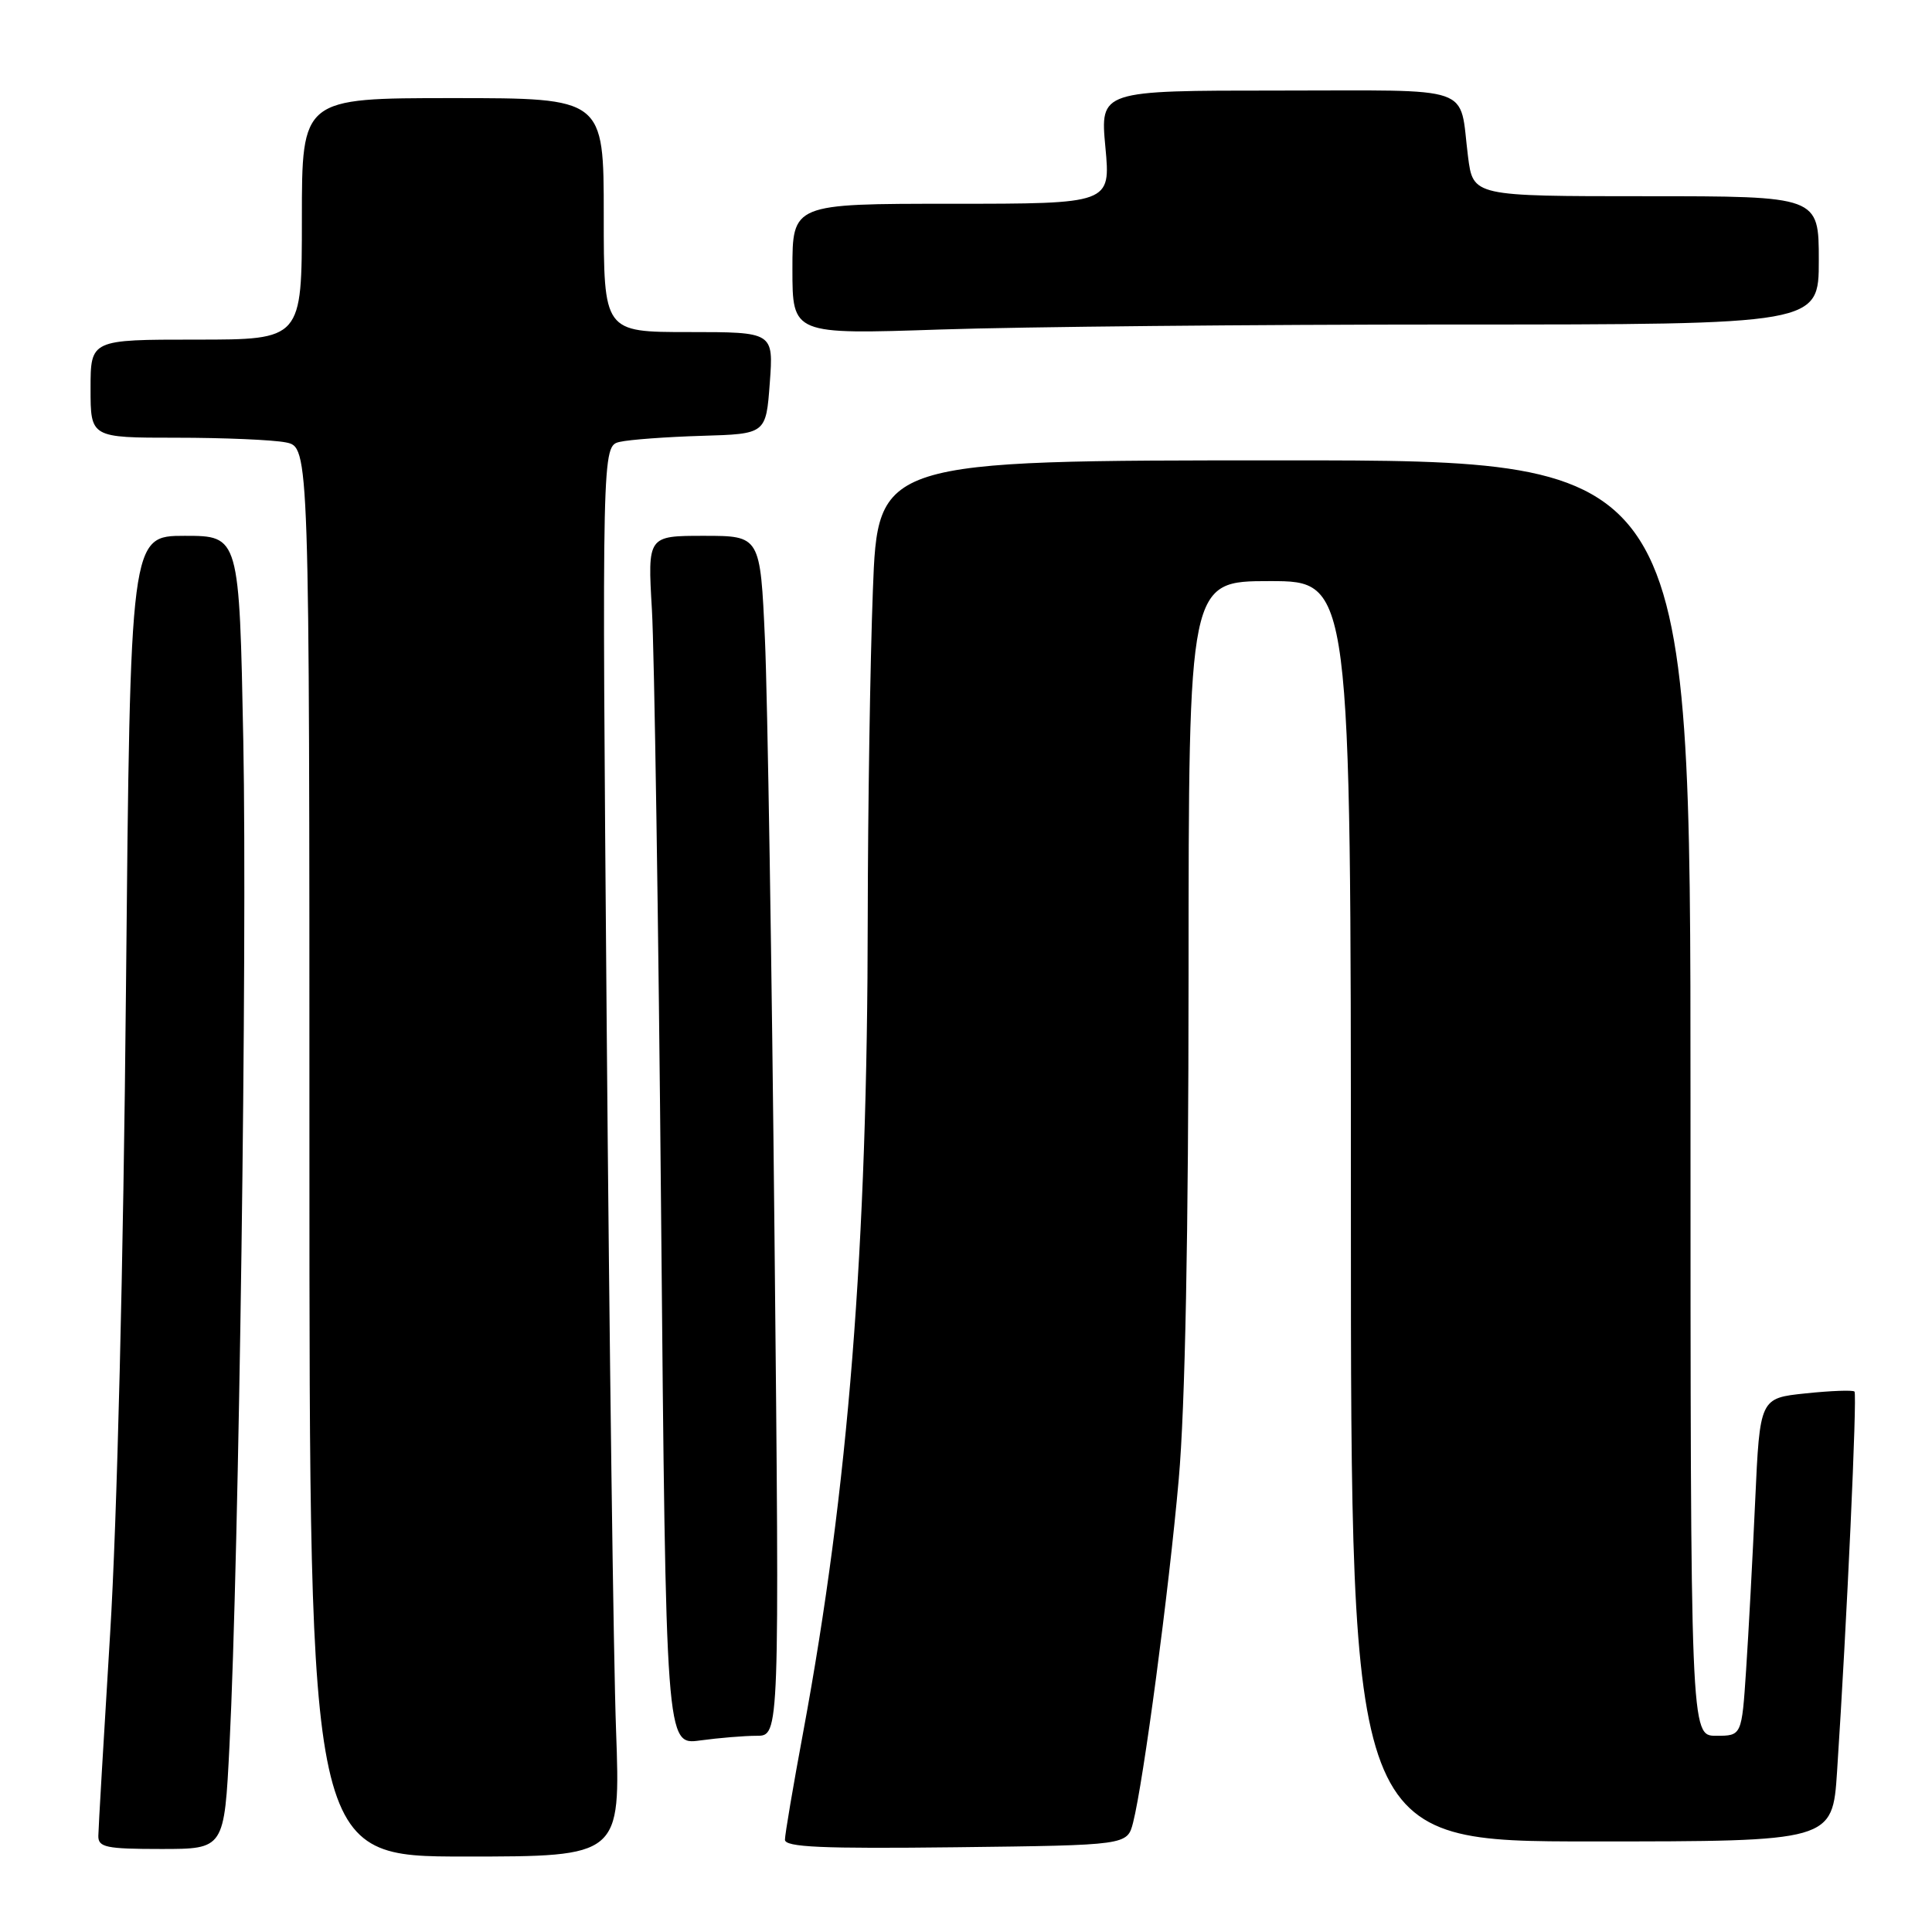 <?xml version="1.0" encoding="UTF-8" standalone="no"?>
<!DOCTYPE svg PUBLIC "-//W3C//DTD SVG 1.1//EN" "http://www.w3.org/Graphics/SVG/1.1/DTD/svg11.dtd" >
<svg xmlns="http://www.w3.org/2000/svg" xmlns:xlink="http://www.w3.org/1999/xlink" version="1.1" viewBox="0 0 256 256">
 <g >
 <path fill="currentColor"
d=" M 81.63 229.25 C 81.29 220.04 80.74 177.98 80.39 135.80 C 79.76 59.10 79.76 59.10 82.13 58.55 C 83.43 58.25 88.33 57.89 93.00 57.75 C 101.50 57.50 101.50 57.50 102.00 50.75 C 102.50 44.00 102.50 44.00 91.25 44.00 C 80.00 44.00 80.00 44.00 80.00 28.50 C 80.00 13.00 80.00 13.00 60.00 13.00 C 40.00 13.00 40.00 13.00 40.00 29.00 C 40.00 45.00 40.00 45.00 26.00 45.00 C 12.00 45.00 12.00 45.00 12.00 51.50 C 12.00 58.00 12.00 58.00 23.37 58.00 C 29.63 58.00 36.16 58.28 37.87 58.62 C 41.00 59.25 41.00 59.25 41.00 152.62 C 41.00 246.00 41.00 246.00 61.61 246.00 C 82.23 246.00 82.23 246.00 81.63 229.25 Z  M 30.41 231.25 C 31.67 206.29 32.77 125.98 32.24 98.25 C 31.71 71.00 31.71 71.00 24.48 71.00 C 17.26 71.00 17.26 71.00 16.69 131.25 C 16.36 166.96 15.51 201.68 14.59 216.50 C 13.75 230.25 13.04 242.29 13.03 243.25 C 13.00 244.78 14.05 245.00 21.36 245.00 C 29.72 245.00 29.72 245.00 30.41 231.25 Z  M 150.14 241.50 C 151.51 236.12 154.88 210.83 156.19 196.00 C 157.04 186.46 157.48 163.62 157.49 129.25 C 157.50 77.00 157.50 77.00 168.25 77.00 C 179.00 77.00 179.00 77.00 179.00 160.50 C 179.00 244.00 179.00 244.00 210.91 244.00 C 242.81 244.00 242.81 244.00 243.42 234.75 C 244.72 215.00 246.10 184.77 245.73 184.39 C 245.51 184.17 242.60 184.28 239.26 184.63 C 233.19 185.26 233.19 185.26 232.57 198.88 C 232.23 206.37 231.69 216.44 231.37 221.25 C 230.79 230.00 230.79 230.00 227.39 230.00 C 224.00 230.00 224.00 230.00 224.00 145.50 C 224.00 61.00 224.00 61.00 170.16 61.00 C 116.31 61.00 116.31 61.00 115.66 78.25 C 115.30 87.74 115.00 107.20 114.98 121.50 C 114.95 165.30 112.42 197.23 106.43 229.50 C 105.10 236.65 104.01 243.07 104.01 243.77 C 104.00 244.76 108.88 244.98 126.69 244.77 C 149.37 244.50 149.37 244.50 150.14 241.50 Z  M 100.28 230.00 C 103.29 230.00 103.29 230.00 102.63 164.25 C 102.27 128.09 101.70 92.31 101.36 84.75 C 100.74 71.00 100.74 71.00 93.27 71.00 C 85.81 71.00 85.81 71.00 86.38 80.75 C 86.70 86.11 87.25 122.17 87.60 160.87 C 88.24 231.24 88.24 231.24 92.76 230.62 C 95.25 230.28 98.63 230.00 100.28 230.00 Z  M 192.66 43.00 C 241.00 43.00 241.00 43.00 241.00 34.50 C 241.00 26.00 241.00 26.00 218.09 26.00 C 195.19 26.00 195.19 26.00 194.52 20.75 C 193.30 11.11 195.87 12.00 169.32 12.00 C 145.77 12.00 145.77 12.00 146.47 19.50 C 147.17 27.00 147.17 27.00 126.09 27.00 C 105.00 27.00 105.00 27.00 105.00 35.66 C 105.00 44.32 105.00 44.32 124.66 43.66 C 135.47 43.30 166.07 43.00 192.66 43.00 Z "/>
</g>
</svg>